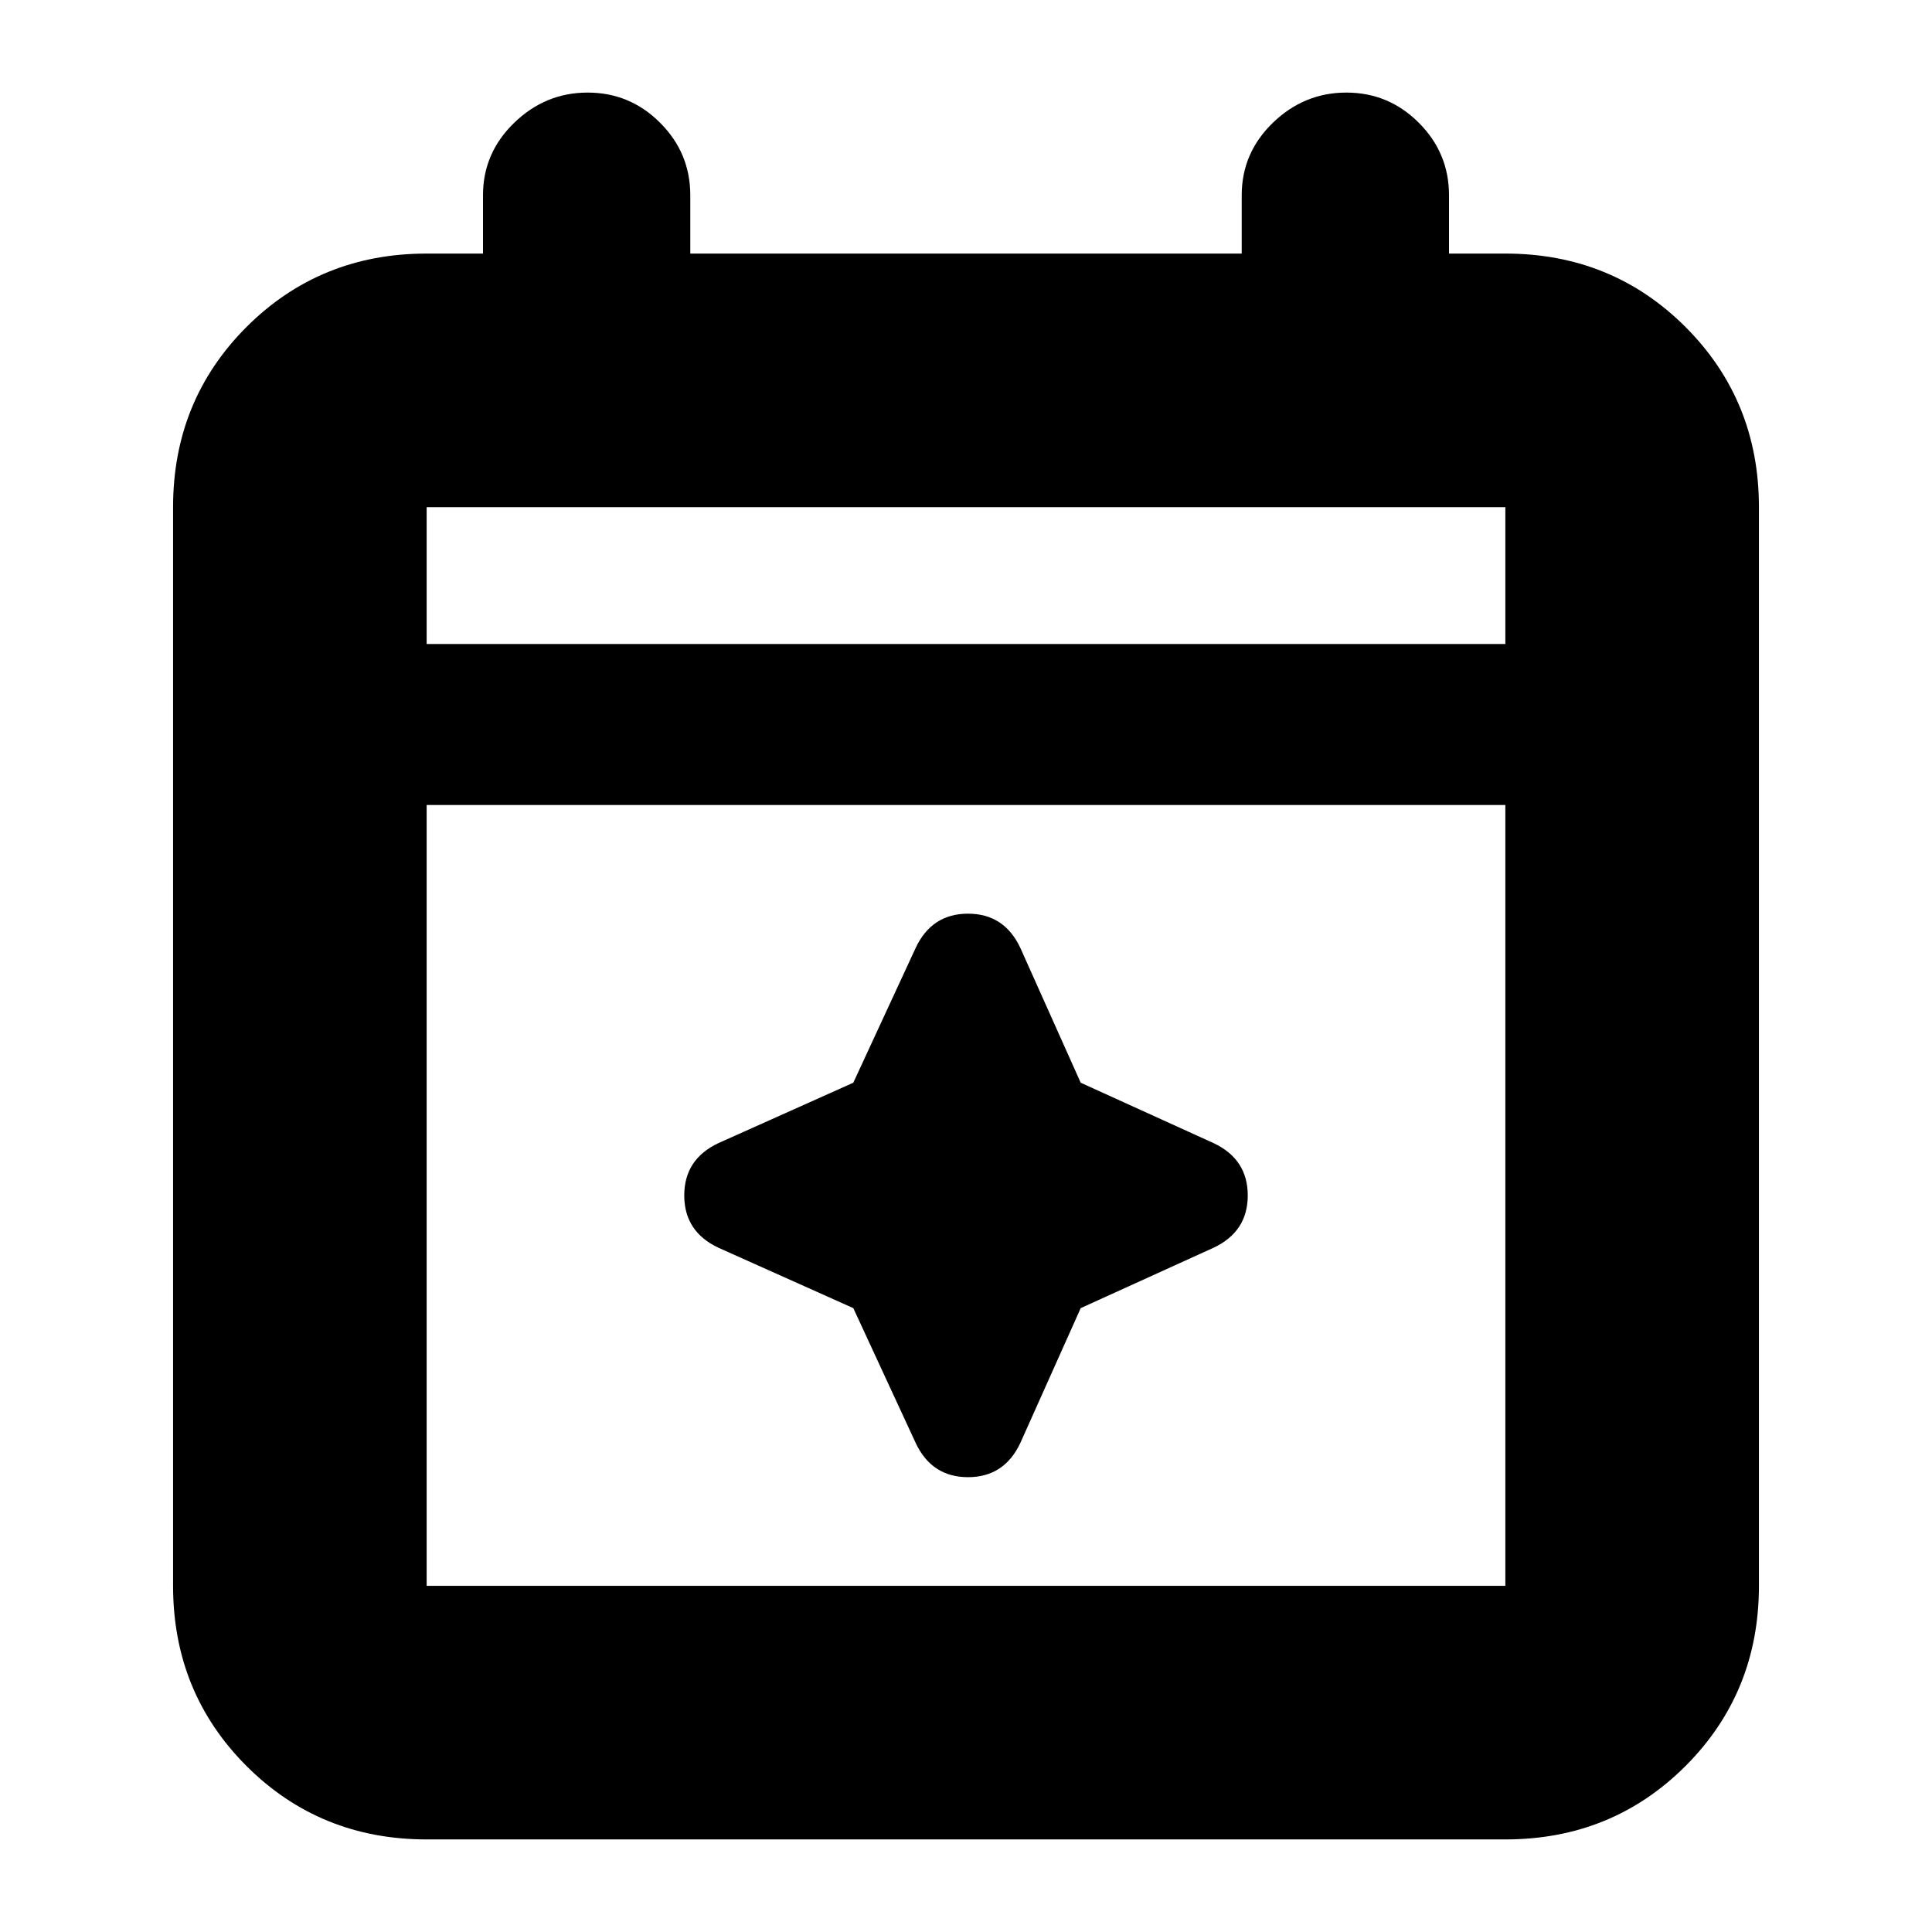 <svg xmlns="http://www.w3.org/2000/svg" height="24" width="24"><path d="M5.3 22.85q-1.325 0-2.238-.912-.912-.913-.912-2.238V6.3q0-1.325.912-2.238.913-.912 2.238-.912H6v-.725q0-.525.388-.9.387-.375.912-.375t.9.375q.375.375.375.9v.725h6.85v-.725q0-.525.387-.9.388-.375.913-.375t.9.375q.375.375.375.9v.725h.7q1.325 0 2.238.912.912.913.912 2.238v13.4q0 1.325-.912 2.238-.913.912-2.238.912Zm0-3.15h13.4V10H5.3v9.7ZM5.3 8h13.4V6.3H5.3Zm0 0V6.3 8Zm6.075 9.925L10.6 16.25l-1.675-.75q-.425-.2-.425-.65t.425-.65l1.675-.75.775-1.675q.2-.425.65-.425t.65.425l.75 1.675 1.65.75q.425.2.425.65t-.425.65l-1.65.75-.75 1.675q-.2.425-.65.425t-.65-.425Z"/></svg>